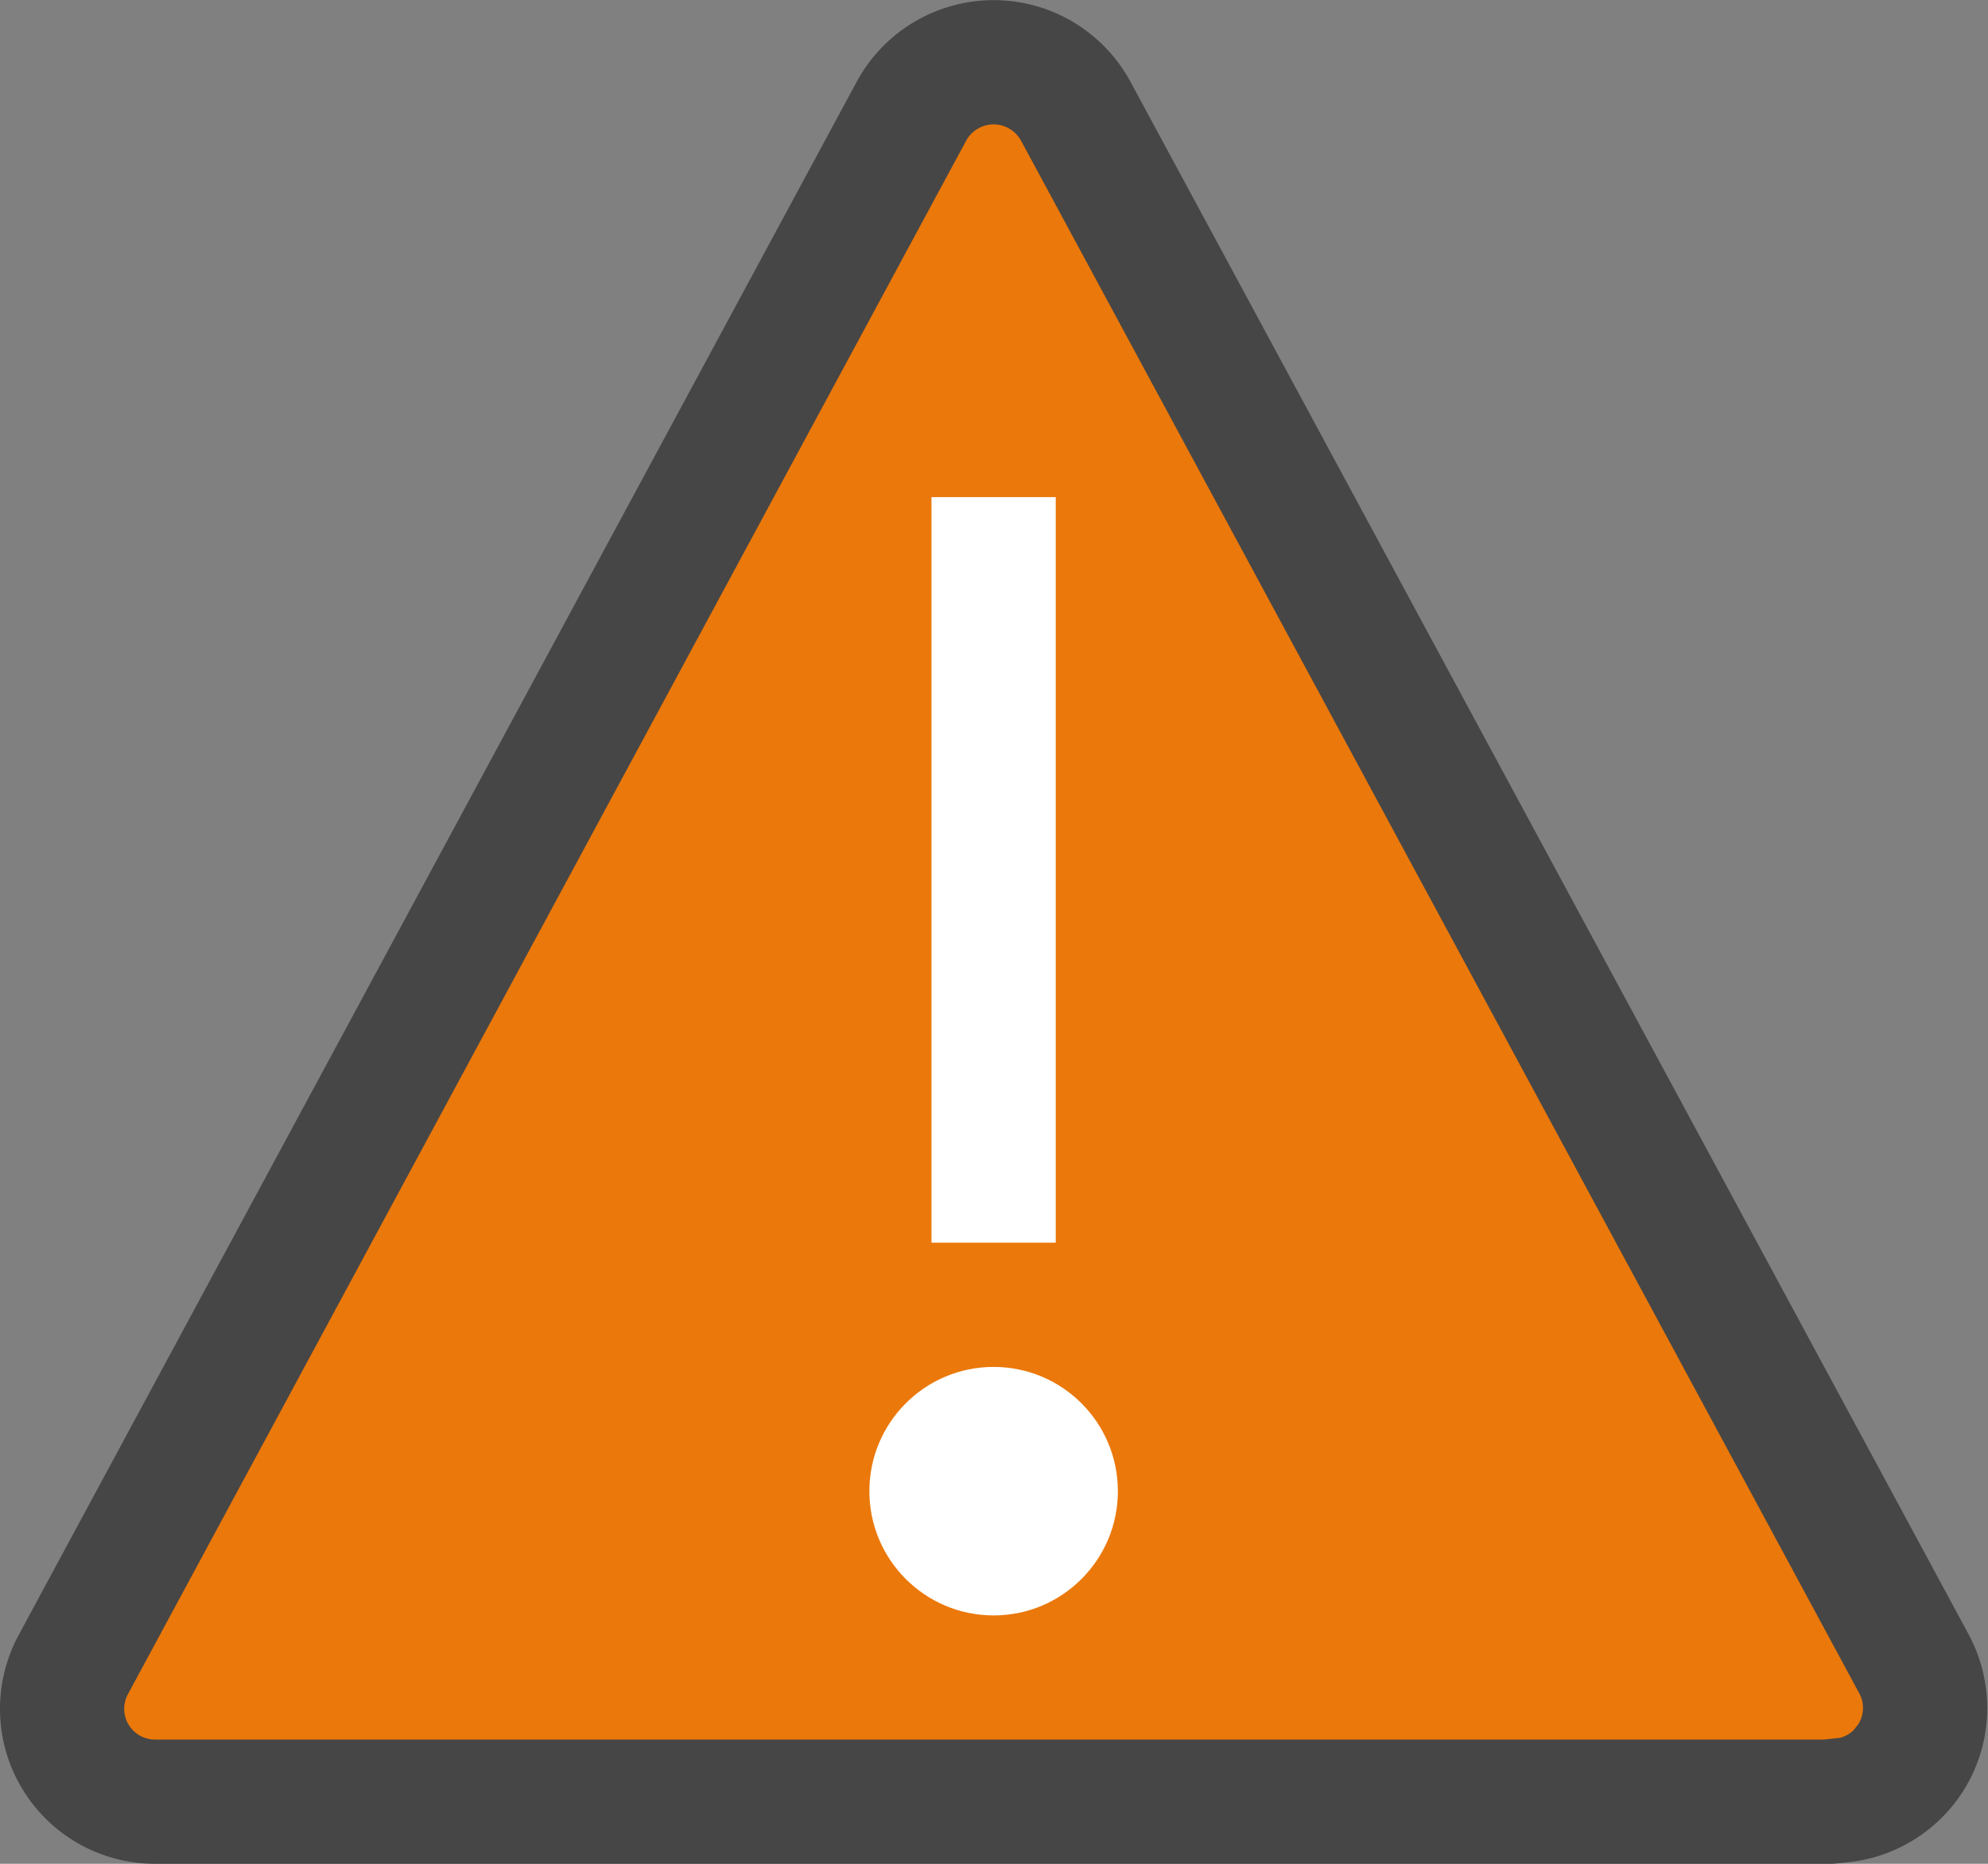 <?xml version="1.0" encoding="UTF-8"?>
<svg width="16px" height="15px" viewBox="0 0 16 15" version="1.1" xmlns="http://www.w3.org/2000/svg" xmlns:xlink="http://www.w3.org/1999/xlink">
    <rect x="0" y="0" width="16" height="15" fill="#808080" stroke="none"/>
    <title>indicatorWarning16</title>
    <g id="Page-1" stroke="none" stroke-width="1" fill="none" fill-rule="evenodd">
        <g id="indicatorWarning16" transform="translate(0, 0.001)" fill-rule="nonzero">
            <path d="M14.746,14.499 L1.248,14.499 C0.985,14.499 0.742,14.362 0.606,14.136 C0.471,13.911 0.464,13.631 0.588,13.399 L7.336,0.893 C7.467,0.651 7.721,0.5 7.997,0.5 C8.273,0.5 8.526,0.651 8.658,0.893 L15.406,13.393 C15.529,13.625 15.522,13.905 15.387,14.13 C15.252,14.356 15.009,14.493 14.746,14.493 L14.746,14.499 Z" id="Path_9209" fill="#EB780A"></path>
            <path d="M7.997,0 C7.538,0 7.115,0.251 6.896,0.655 L0.148,13.162 C-0.06,13.551 -0.048,14.018 0.178,14.394 C0.403,14.769 0.809,14.999 1.248,14.999 L14.746,14.999 L14.836,14.991 L14.849,14.987 L14.746,14.993 C15.184,14.993 15.59,14.763 15.816,14.388 C16.042,14.012 16.053,13.545 15.847,13.158 L9.098,0.656 C8.878,0.251 8.456,0 7.997,0 Z M7.997,1 C8.089,1 8.174,1.051 8.218,1.132 L14.966,13.631 C15.006,13.706 15.003,13.798 14.958,13.873 L14.919,13.923 C14.888,13.953 14.851,13.974 14.81,13.985 L14.679,13.999 L1.248,13.999 C1.161,13.999 1.08,13.954 1.035,13.879 C0.99,13.804 0.988,13.712 1.029,13.635 L7.776,1.131 C7.819,1.051 7.904,1 7.997,1 Z" id="Path_9209" fill="#464646"></path>
            <circle id="Ellipse_720" fill="#FFFFFF" cx="7.997" cy="12" r="1"></circle>
            <polygon id="Line_11542" fill="#FFFFFF" points="8.497 4 8.497 10 7.497 10 7.497 4"></polygon>
        </g>
    </g>
</svg>